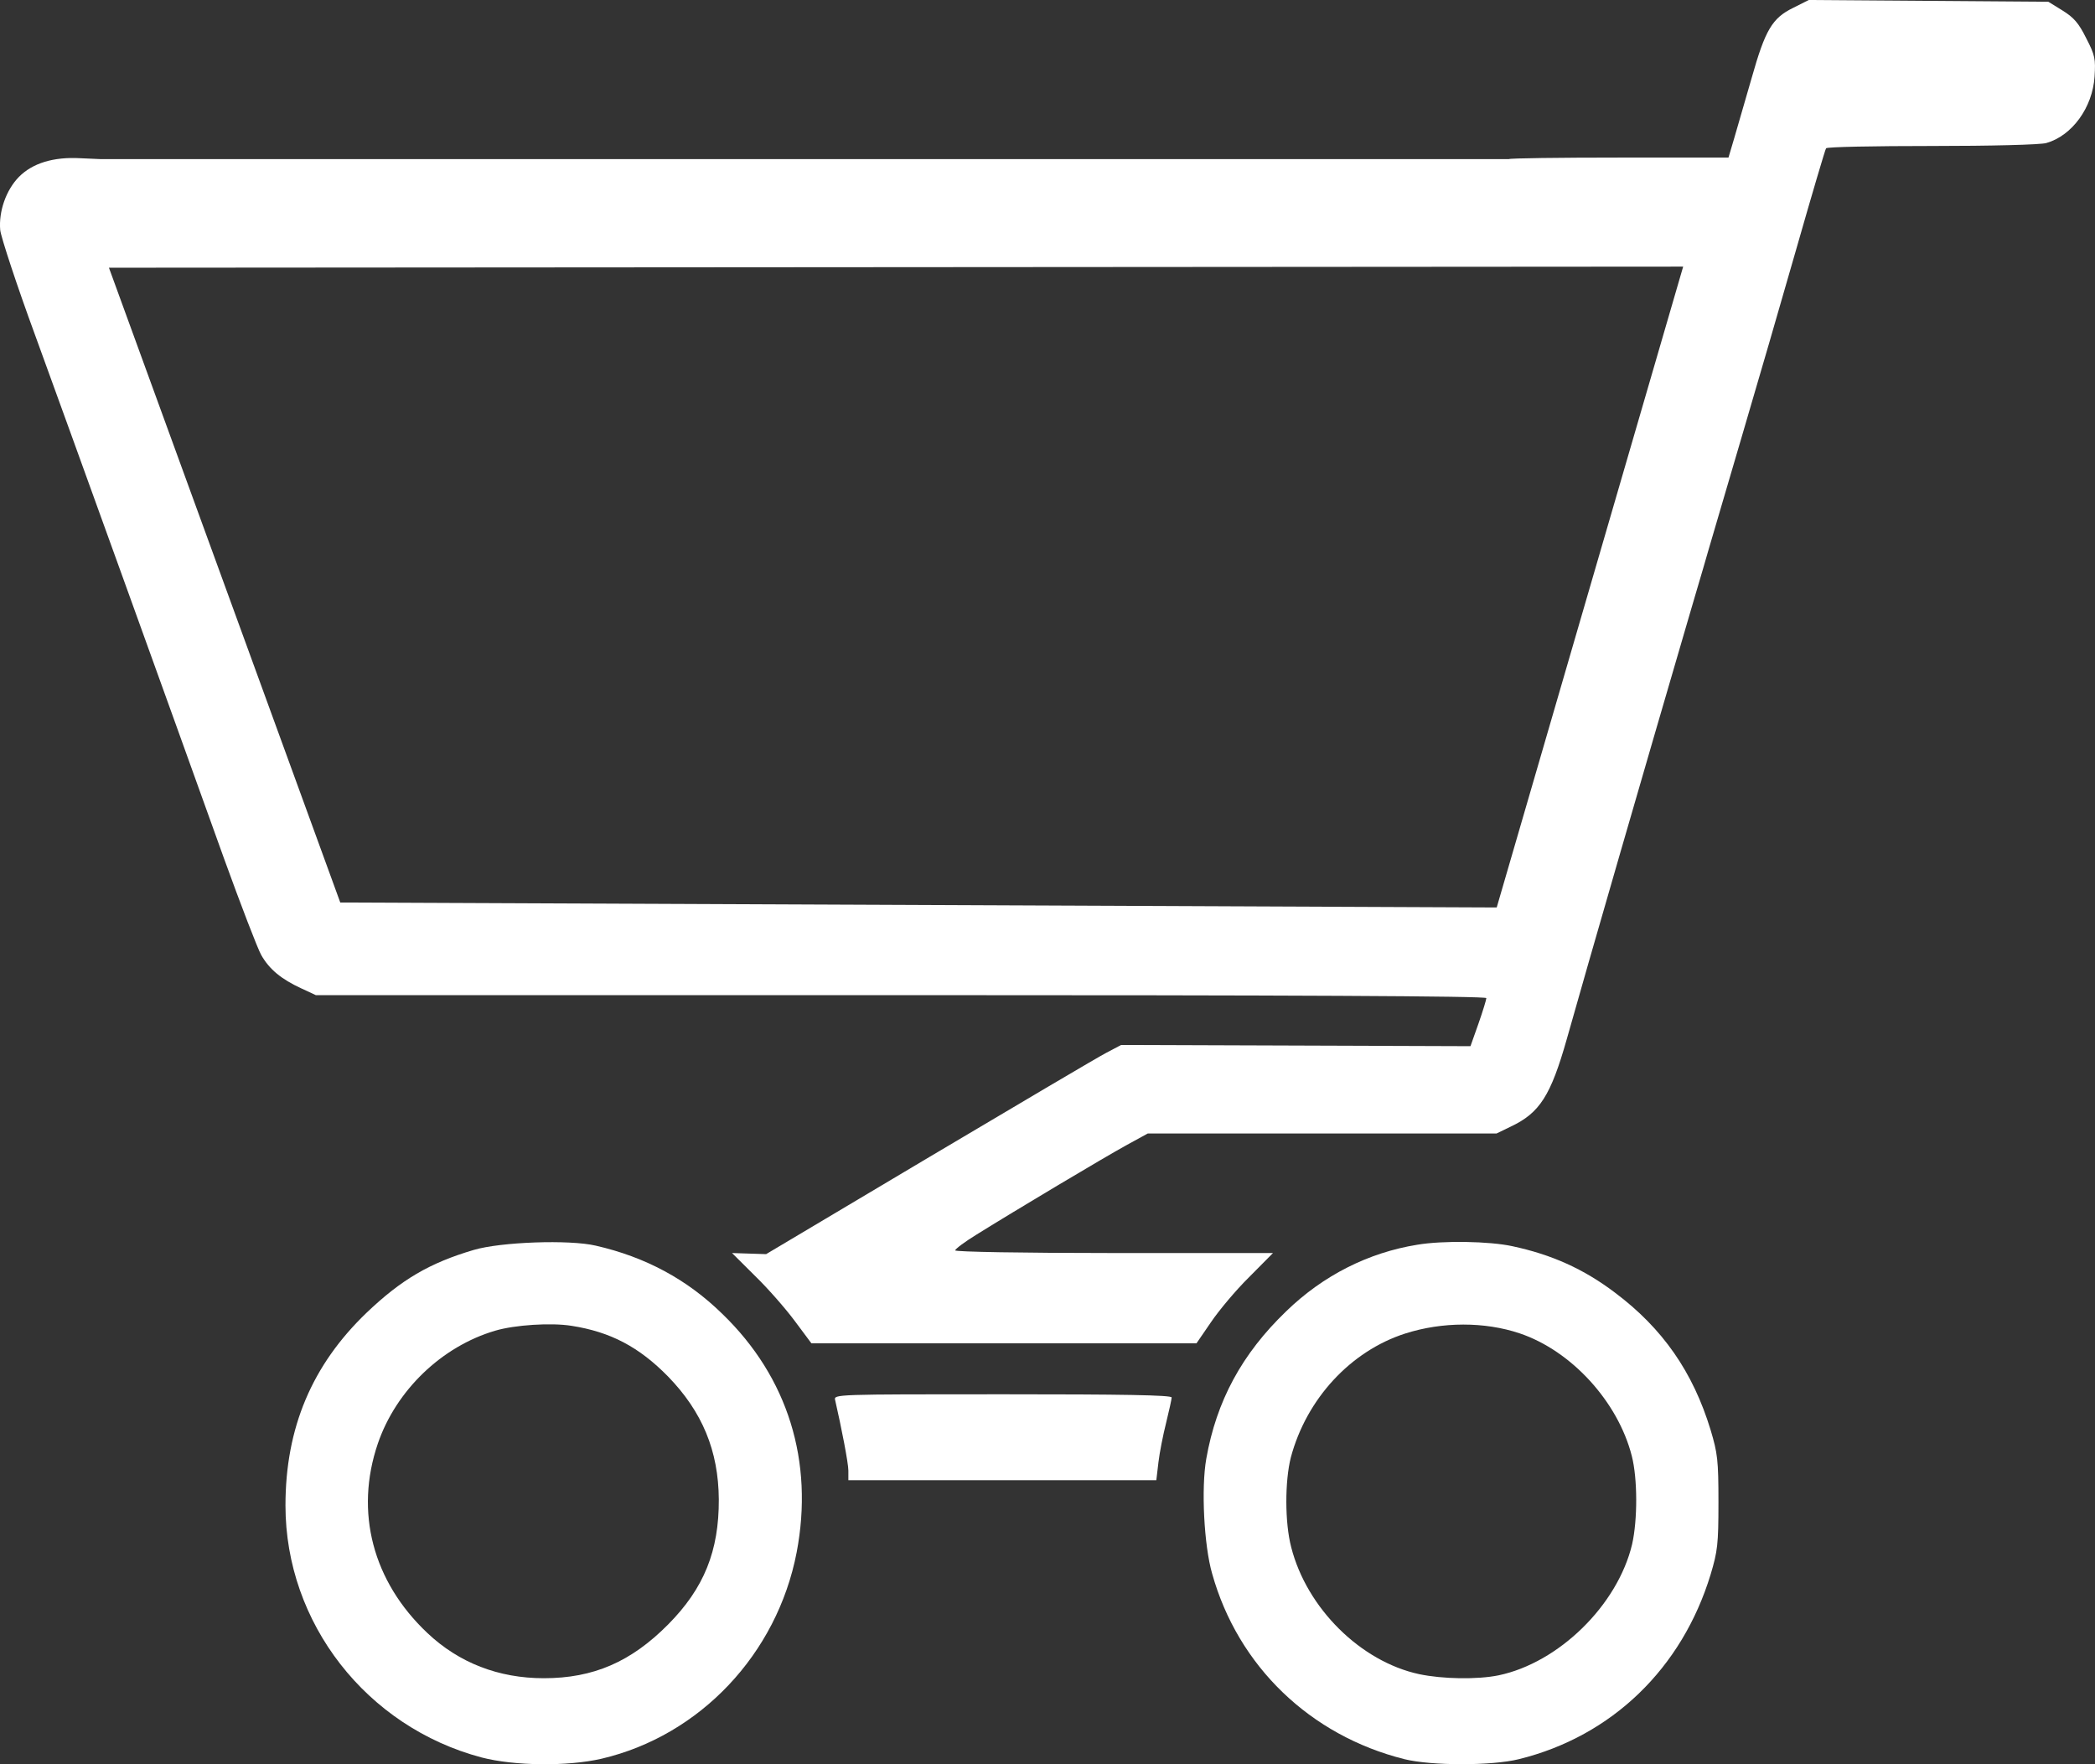 <svg width="19" height="16" viewBox="0 0 19 16" fill="none" xmlns="http://www.w3.org/2000/svg">
<rect x="0" y="0" width="19" height="16" fill="#333333" stroke="none"/>
<path fill-rule="evenodd" clip-rule="evenodd" d="M0.911 1.443H13.684C13.692 1.435 14.142 1.429 14.687 1.429H15.676L15.729 1.25C15.758 1.152 15.828 0.909 15.886 0.708C16.009 0.272 16.072 0.164 16.263 0.071L16.404 0L18.577 0.016L18.705 0.095C18.808 0.159 18.852 0.209 18.92 0.346C19.001 0.502 19.006 0.534 18.996 0.695C18.978 0.975 18.792 1.231 18.559 1.297C18.506 1.313 18.053 1.324 17.519 1.324C16.998 1.324 16.567 1.332 16.561 1.345C16.553 1.355 16.433 1.762 16.294 2.248C16.155 2.735 15.928 3.514 15.791 3.979C15.655 4.444 15.522 4.896 15.496 4.983C15.477 5.051 15.424 5.231 15.367 5.424L15.318 5.591C14.93 6.917 14.401 8.743 14.21 9.422C14.064 9.937 13.964 10.093 13.702 10.217L13.572 10.28H10.409L10.21 10.389C10.014 10.497 9.22 10.97 8.851 11.2C8.749 11.263 8.663 11.327 8.663 11.34C8.663 11.353 9.273 11.364 10.105 11.364H11.545L11.328 11.583C11.207 11.702 11.053 11.887 10.982 11.992L10.851 12.183H7.359L7.207 11.979C7.123 11.866 6.961 11.681 6.846 11.57L6.639 11.364L6.948 11.374L8.427 10.494C9.241 10.011 9.964 9.583 10.037 9.546L10.168 9.477L13.336 9.488L13.409 9.282C13.448 9.171 13.48 9.065 13.48 9.052C13.48 9.033 11.692 9.025 8.173 9.025H2.864L2.735 8.965C2.55 8.88 2.442 8.79 2.369 8.661C2.335 8.6 2.183 8.204 2.031 7.784C1.544 6.426 0.631 3.897 0.319 3.041C0.151 2.584 0.01 2.153 0.002 2.087C-0.013 1.918 0.055 1.723 0.172 1.604C0.295 1.48 0.484 1.421 0.73 1.435L0.911 1.443ZM0.988 2.428L3.086 8.185L13.574 8.23L15.265 2.418L0.988 2.428Z" fill="white"/>
<path fill-rule="evenodd" clip-rule="evenodd" d="M13.716 11.302C14.072 11.378 14.362 11.508 14.645 11.722C15.079 12.047 15.354 12.443 15.514 12.969C15.577 13.18 15.585 13.241 15.585 13.624C15.585 14.007 15.577 14.068 15.514 14.279C15.255 15.13 14.619 15.746 13.776 15.954C13.532 16.015 12.982 16.015 12.736 15.954C11.883 15.74 11.228 15.112 10.993 14.271C10.919 14.015 10.893 13.495 10.94 13.23C11.032 12.707 11.262 12.279 11.666 11.891C12.001 11.566 12.412 11.36 12.852 11.289C13.085 11.249 13.511 11.257 13.716 11.302ZM12.744 12.094C12.249 12.253 11.849 12.686 11.707 13.217C11.652 13.434 11.652 13.809 11.71 14.031C11.851 14.586 12.341 15.069 12.87 15.183C13.082 15.228 13.399 15.233 13.59 15.194C14.137 15.08 14.671 14.557 14.802 14.005C14.852 13.783 14.852 13.41 14.799 13.204C14.674 12.713 14.252 12.25 13.781 12.092C13.464 11.986 13.082 11.986 12.744 12.094Z" fill="white"/>
<path fill-rule="evenodd" clip-rule="evenodd" d="M5.403 11.297C5.854 11.4 6.231 11.603 6.55 11.915C7.147 12.491 7.382 13.255 7.225 14.079C7.047 15.001 6.348 15.741 5.456 15.95C5.149 16.021 4.665 16.016 4.369 15.939C3.322 15.662 2.589 14.718 2.589 13.654C2.589 12.948 2.83 12.38 3.325 11.905C3.639 11.606 3.893 11.455 4.296 11.336C4.542 11.263 5.165 11.241 5.403 11.297ZM4.492 12.068C4.005 12.211 3.592 12.61 3.427 13.091C3.215 13.712 3.38 14.343 3.877 14.811C4.162 15.08 4.521 15.22 4.932 15.22C5.382 15.22 5.723 15.072 6.06 14.732C6.385 14.404 6.521 14.066 6.519 13.598C6.516 13.157 6.369 12.803 6.058 12.483C5.796 12.216 5.537 12.079 5.183 12.024C4.997 11.994 4.668 12.016 4.492 12.068Z" fill="white"/>
<path d="M10.626 12.674C10.626 12.689 10.603 12.793 10.576 12.903C10.548 13.014 10.516 13.176 10.506 13.263L10.487 13.424H7.694V13.337C7.694 13.268 7.631 12.946 7.574 12.697C7.561 12.645 7.574 12.645 9.092 12.645C10.181 12.645 10.626 12.652 10.626 12.674Z" fill="white"/>
</svg>
